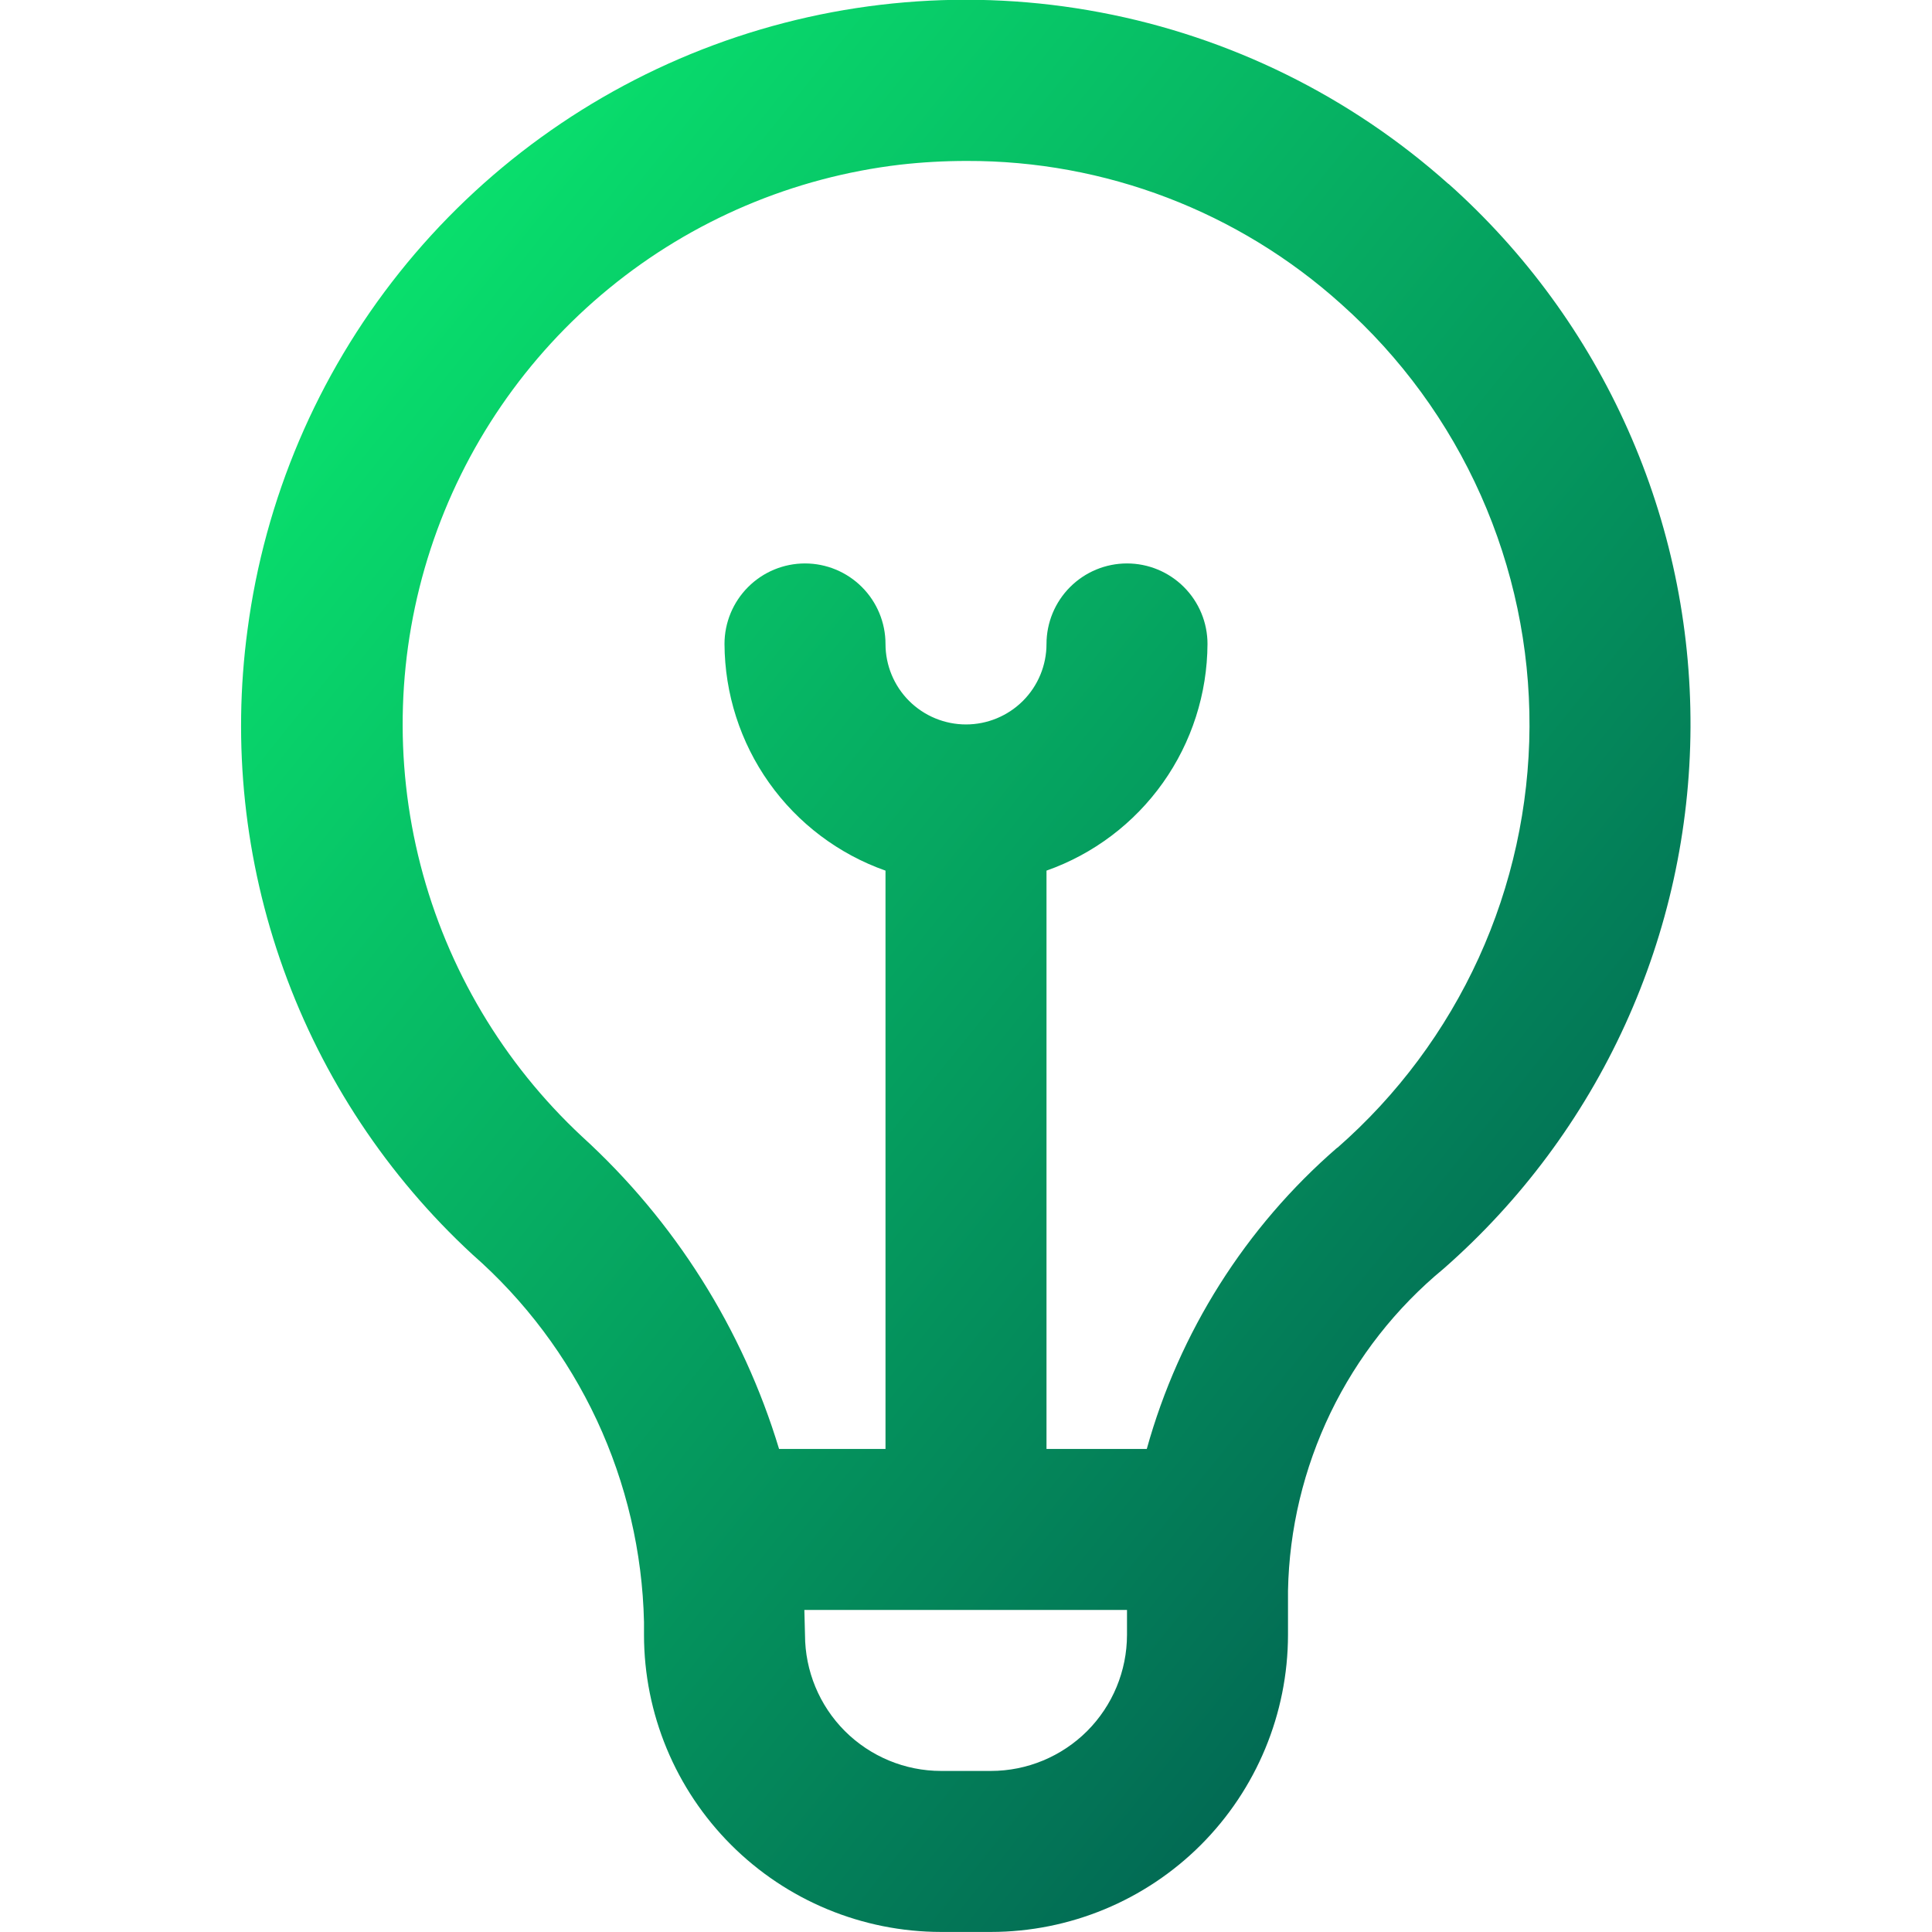 <svg width="33" height="33" viewBox="0 0 33 33" fill="none" xmlns="http://www.w3.org/2000/svg">
<g clip-path="url(#clip0_2010_7103)">
<path d="M24.742 3.143C23.063 1.643 21.008 0.63 18.797 0.212C16.585 -0.207 14.302 -0.014 12.192 0.769C10.082 1.552 8.225 2.896 6.822 4.655C5.419 6.414 4.522 8.523 4.228 10.755C3.964 12.711 4.175 14.702 4.844 16.56C5.512 18.417 6.618 20.086 8.068 21.426C8.965 22.212 9.689 23.177 10.194 24.257C10.698 25.338 10.973 26.512 11 27.704V27.925C11.001 29.271 11.536 30.56 12.488 31.512C13.439 32.463 14.729 32.998 16.074 32.999H16.926C18.271 32.998 19.561 32.463 20.512 31.512C21.463 30.56 21.998 29.271 22 27.925V27.171C22.02 26.117 22.269 25.08 22.727 24.13C23.186 23.181 23.844 22.342 24.657 21.671C25.974 20.516 27.032 19.095 27.759 17.501C28.487 15.907 28.867 14.177 28.875 12.424C28.883 10.672 28.519 8.939 27.806 7.338C27.094 5.737 26.049 4.306 24.742 3.14V3.143ZM16.926 30.249H16.074C15.458 30.249 14.867 30.003 14.431 29.568C13.996 29.132 13.751 28.542 13.75 27.925C13.75 27.925 13.74 27.568 13.739 27.499H19.25V27.925C19.249 28.542 19.004 29.132 18.569 29.568C18.133 30.003 17.542 30.249 16.926 30.249ZM22.839 19.605C21.273 20.963 20.143 22.752 19.588 24.749H17.875V14.871C18.677 14.588 19.371 14.064 19.863 13.371C20.355 12.678 20.621 11.849 20.625 10.999C20.625 10.635 20.48 10.285 20.222 10.027C19.964 9.769 19.615 9.624 19.25 9.624C18.885 9.624 18.536 9.769 18.278 10.027C18.02 10.285 17.875 10.635 17.875 10.999C17.875 11.364 17.73 11.714 17.472 11.972C17.214 12.229 16.865 12.374 16.5 12.374C16.135 12.374 15.786 12.229 15.528 11.972C15.27 11.714 15.125 11.364 15.125 10.999C15.125 10.635 14.98 10.285 14.722 10.027C14.464 9.769 14.115 9.624 13.75 9.624C13.385 9.624 13.036 9.769 12.778 10.027C12.52 10.285 12.375 10.635 12.375 10.999C12.379 11.849 12.645 12.678 13.137 13.371C13.629 14.064 14.323 14.588 15.125 14.871V24.749H13.307C12.687 22.7 11.524 20.856 9.941 19.413C8.598 18.161 7.64 16.551 7.182 14.773C6.724 12.995 6.784 11.123 7.355 9.377C7.926 7.632 8.985 6.087 10.405 4.924C11.826 3.76 13.55 3.028 15.374 2.813C15.752 2.77 16.132 2.749 16.512 2.749C18.874 2.742 21.154 3.614 22.909 5.194C23.926 6.101 24.739 7.214 25.293 8.459C25.847 9.703 26.131 11.052 26.125 12.415C26.118 13.777 25.823 15.123 25.257 16.363C24.691 17.602 23.868 18.708 22.843 19.605H22.839Z" fill="url(#paint0_linear_2010_7103)"/>
</g>
<defs>
<linearGradient id="paint0_linear_2010_7103" x1="4.118" y1="-0.004" x2="36.462" y2="26.095" gradientUnits="userSpaceOnUse">
<stop stop-color="#0AF471"/>
<stop offset="1" stop-color="#00454C"/>
</linearGradient>
<clipPath id="clip0_2010_7103">
<rect width="33" height="33" fill="white"/>
</clipPath>
</defs>
</svg>
